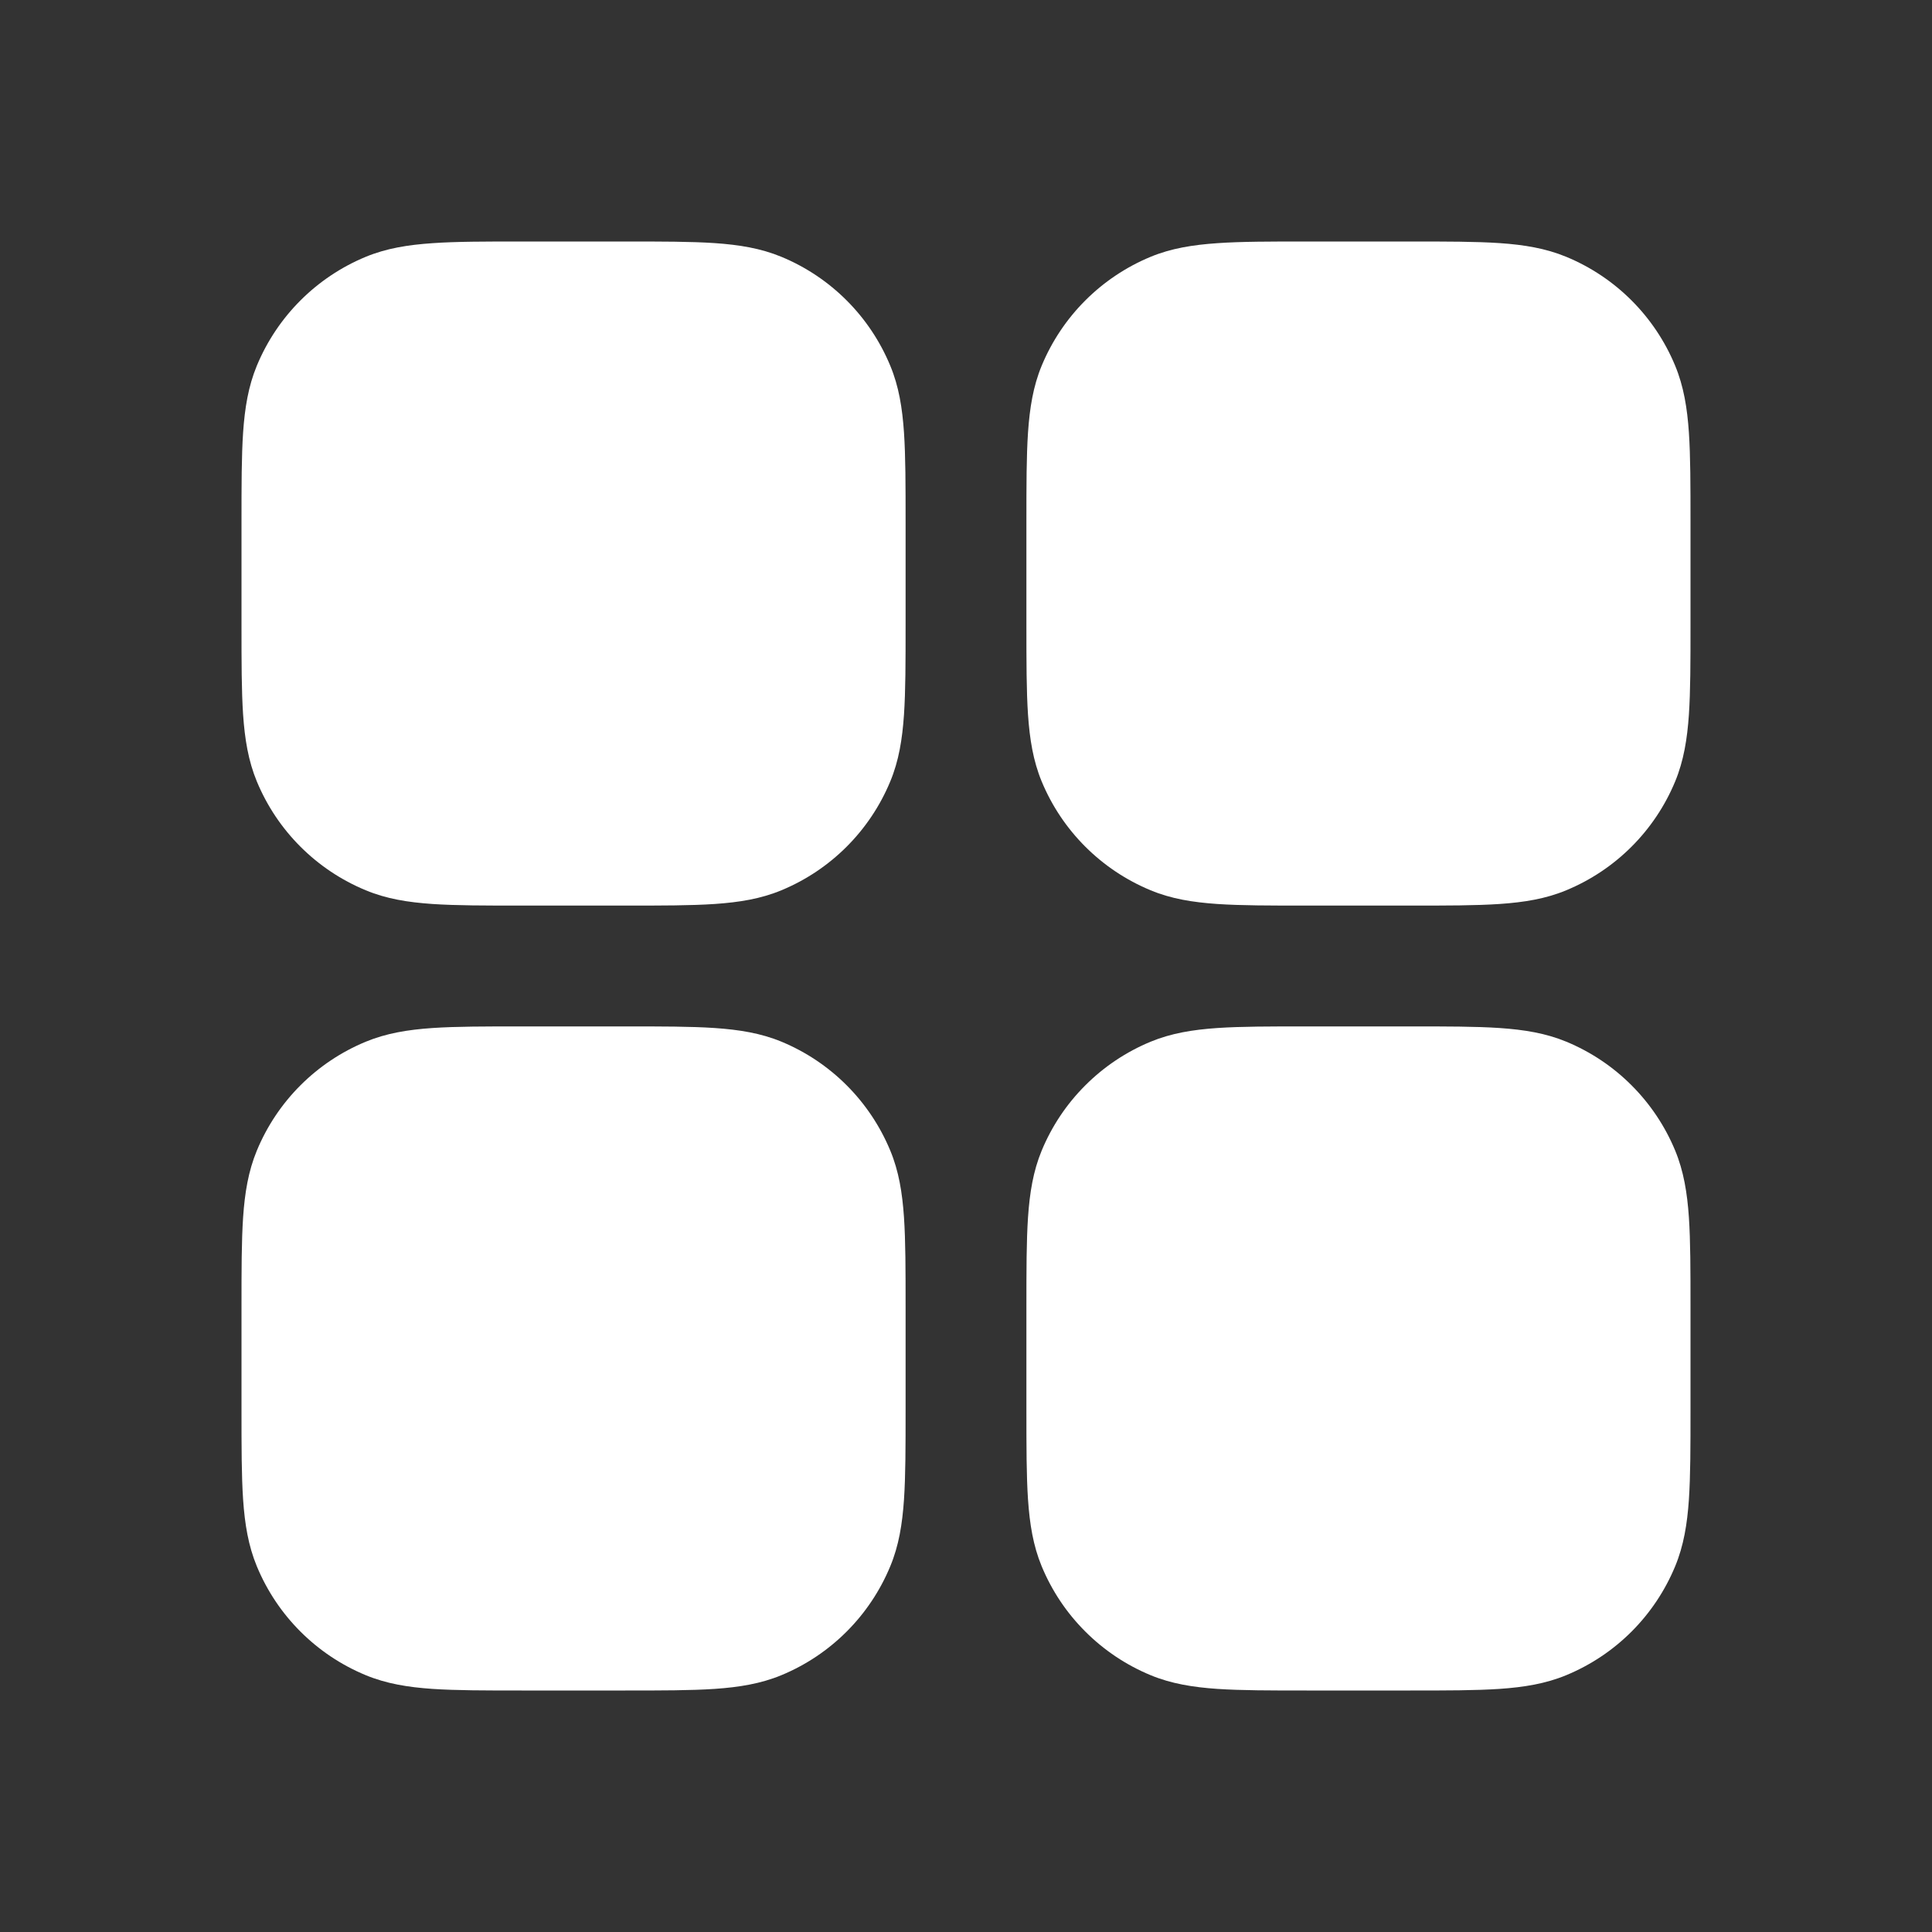 <svg width="30" height="30" viewBox="0 0 30 30" fill="none" xmlns="http://www.w3.org/2000/svg">
<rect x="0" y="0" width="30" height="30" fill="#333333" stroke="none"/>
<path d="M4.375 8.125C4.375 6.96 4.375 6.378 4.565 5.918C4.691 5.615 4.875 5.339 5.107 5.107C5.34 4.875 5.615 4.691 5.919 4.565C6.378 4.375 6.96 4.375 8.125 4.375H9.688C10.853 4.375 11.435 4.375 11.894 4.565C12.198 4.691 12.473 4.875 12.705 5.107C12.938 5.339 13.122 5.615 13.248 5.918C13.438 6.378 13.438 6.96 13.438 8.125V9.687C13.438 10.852 13.438 11.435 13.248 11.894C12.994 12.507 12.507 12.993 11.894 13.247C11.435 13.437 10.853 13.437 9.688 13.437H8.125C6.96 13.437 6.378 13.437 5.919 13.247C5.615 13.121 5.34 12.937 5.107 12.705C4.875 12.473 4.691 12.197 4.565 11.894C4.375 11.435 4.375 10.852 4.375 9.687V8.125Z" fill="white"/>
<path fill-rule="evenodd" clip-rule="evenodd" d="M8.103 3.75H9.71C10.273 3.75 10.728 3.75 11.098 3.775C11.478 3.801 11.815 3.856 12.134 3.988C12.899 4.305 13.507 4.913 13.824 5.679C13.957 5.998 14.011 6.334 14.037 6.715C14.062 7.085 14.062 7.539 14.062 8.103V9.71C14.062 10.273 14.062 10.728 14.037 11.098C14.011 11.478 13.957 11.815 13.824 12.134C13.507 12.899 12.899 13.507 12.134 13.824C11.815 13.957 11.478 14.011 11.098 14.037C10.728 14.062 10.273 14.062 9.71 14.062H8.103C7.539 14.062 7.085 14.062 6.714 14.037C6.334 14.011 5.998 13.957 5.679 13.824C4.913 13.507 4.305 12.899 3.988 12.134C3.856 11.815 3.801 11.478 3.775 11.098C3.75 10.728 3.75 10.274 3.75 9.71V8.103C3.75 7.54 3.75 7.085 3.775 6.715C3.801 6.335 3.856 5.998 3.988 5.679C4.305 4.914 4.913 4.305 5.679 3.988C5.998 3.856 6.334 3.802 6.715 3.776C7.084 3.75 7.539 3.75 8.103 3.75ZM6.8 5.022C6.483 5.044 6.298 5.085 6.157 5.143C5.93 5.237 5.723 5.375 5.549 5.549C5.375 5.723 5.237 5.93 5.143 6.157C5.085 6.298 5.044 6.483 5.022 6.8C5 7.122 5 7.534 5 8.125V9.688C5 10.278 5 10.691 5.022 11.013C5.044 11.33 5.085 11.514 5.143 11.655C5.237 11.883 5.375 12.089 5.549 12.263C5.723 12.438 5.93 12.576 6.157 12.67C6.298 12.728 6.483 12.768 6.8 12.79C7.122 12.812 7.534 12.812 8.125 12.812H9.688C10.278 12.812 10.691 12.812 11.013 12.79C11.33 12.769 11.514 12.728 11.655 12.67C11.883 12.576 12.089 12.438 12.263 12.263C12.438 12.089 12.576 11.883 12.67 11.655C12.728 11.514 12.768 11.33 12.79 11.013C12.812 10.69 12.812 10.278 12.812 9.688V8.125C12.812 7.534 12.812 7.122 12.79 6.8C12.769 6.483 12.728 6.298 12.67 6.157C12.576 5.93 12.438 5.723 12.263 5.549C12.089 5.375 11.883 5.237 11.655 5.143C11.514 5.085 11.33 5.044 11.013 5.022C10.69 5 10.278 5 9.688 5H8.125C7.534 5 7.122 5 6.8 5.022Z" fill="white"/>
<path d="M4.375 20.312C4.375 19.148 4.375 18.566 4.565 18.106C4.691 17.802 4.875 17.527 5.107 17.295C5.34 17.062 5.615 16.878 5.919 16.753C6.378 16.562 6.96 16.562 8.125 16.562H9.688C10.853 16.562 11.435 16.562 11.894 16.753C12.198 16.878 12.473 17.062 12.705 17.295C12.938 17.527 13.122 17.802 13.248 18.106C13.438 18.565 13.438 19.148 13.438 20.312V21.875C13.438 23.04 13.438 23.622 13.248 24.082C12.994 24.694 12.507 25.181 11.894 25.434C11.435 25.625 10.853 25.625 9.688 25.625H8.125C6.96 25.625 6.378 25.625 5.919 25.434C5.615 25.309 5.34 25.125 5.107 24.893C4.875 24.661 4.691 24.385 4.565 24.082C4.375 23.622 4.375 23.04 4.375 21.875V20.312Z" fill="white"/>
<path fill-rule="evenodd" clip-rule="evenodd" d="M8.103 15.938H9.71C10.273 15.938 10.728 15.938 11.098 15.963C11.478 15.989 11.815 16.043 12.134 16.175C12.899 16.492 13.507 17.101 13.824 17.866C13.957 18.185 14.011 18.522 14.037 18.902C14.062 19.272 14.062 19.727 14.062 20.29V21.897C14.062 22.461 14.062 22.915 14.037 23.286C14.011 23.666 13.957 24.002 13.824 24.321C13.507 25.087 12.899 25.695 12.134 26.012C11.815 26.144 11.478 26.199 11.098 26.225C10.728 26.25 10.273 26.25 9.71 26.25H8.103C7.539 26.25 7.085 26.25 6.714 26.225C6.334 26.199 5.998 26.144 5.679 26.012C4.913 25.695 4.305 25.087 3.988 24.321C3.856 24.002 3.801 23.666 3.775 23.285C3.75 22.916 3.75 22.461 3.75 21.898V20.291C3.75 19.727 3.75 19.273 3.775 18.902C3.801 18.522 3.856 18.186 3.988 17.867C4.305 17.101 4.913 16.493 5.679 16.176C5.998 16.044 6.334 15.989 6.715 15.963C7.084 15.938 7.539 15.938 8.103 15.938ZM6.8 17.21C6.483 17.231 6.298 17.272 6.157 17.33C5.93 17.424 5.723 17.562 5.549 17.737C5.375 17.911 5.237 18.117 5.143 18.345C5.085 18.486 5.044 18.67 5.022 18.987C5 19.31 5 19.722 5 20.312V21.875C5 22.466 5 22.878 5.022 23.2C5.044 23.517 5.085 23.702 5.143 23.843C5.237 24.07 5.375 24.277 5.549 24.451C5.723 24.625 5.93 24.763 6.157 24.857C6.298 24.916 6.483 24.956 6.8 24.978C7.122 25 7.534 25 8.125 25H9.688C10.278 25 10.691 25 11.013 24.978C11.33 24.956 11.514 24.916 11.655 24.857C11.883 24.763 12.089 24.625 12.263 24.451C12.438 24.277 12.576 24.07 12.67 23.843C12.728 23.702 12.768 23.517 12.79 23.2C12.812 22.878 12.812 22.466 12.812 21.875V20.312C12.812 19.722 12.812 19.309 12.79 18.987C12.769 18.67 12.728 18.486 12.67 18.345C12.576 18.117 12.438 17.911 12.263 17.737C12.089 17.562 11.883 17.424 11.655 17.33C11.514 17.272 11.33 17.232 11.013 17.21C10.69 17.188 10.278 17.188 9.688 17.188H8.125C7.534 17.188 7.122 17.188 6.8 17.21Z" fill="white"/>
<path d="M16.562 8.125C16.562 6.96 16.562 6.378 16.753 5.918C16.878 5.615 17.063 5.339 17.295 5.107C17.527 4.875 17.803 4.691 18.106 4.565C18.566 4.375 19.148 4.375 20.312 4.375H21.875C23.04 4.375 23.622 4.375 24.082 4.565C24.385 4.691 24.661 4.875 24.893 5.107C25.125 5.339 25.309 5.615 25.435 5.918C25.625 6.378 25.625 6.96 25.625 8.125V9.687C25.625 10.852 25.625 11.435 25.435 11.894C25.181 12.507 24.694 12.993 24.082 13.247C23.622 13.437 23.04 13.437 21.875 13.437H20.312C19.148 13.437 18.566 13.437 18.106 13.247C17.494 12.993 17.007 12.507 16.753 11.894C16.562 11.435 16.562 10.852 16.562 9.687V8.125Z" fill="white"/>
<path fill-rule="evenodd" clip-rule="evenodd" d="M20.29 3.75H21.897C22.461 3.75 22.915 3.75 23.286 3.775C23.666 3.801 24.002 3.856 24.321 3.988C25.087 4.305 25.695 4.913 26.012 5.679C26.144 5.998 26.199 6.334 26.225 6.715C26.25 7.085 26.25 7.539 26.25 8.103V9.71C26.25 10.273 26.25 10.728 26.225 11.098C26.199 11.478 26.144 11.815 26.012 12.134C25.695 12.899 25.087 13.507 24.321 13.824C24.002 13.957 23.666 14.011 23.285 14.037C22.915 14.062 22.461 14.062 21.897 14.062H20.29C19.727 14.062 19.272 14.062 18.902 14.037C18.522 14.011 18.185 13.957 17.866 13.824C17.101 13.507 16.492 12.899 16.175 12.134C16.043 11.815 15.989 11.478 15.963 11.098C15.938 10.728 15.938 10.274 15.938 9.71V8.103C15.938 7.54 15.938 7.085 15.963 6.715C15.989 6.335 16.043 5.998 16.175 5.679C16.492 4.914 17.101 4.305 17.866 3.988C18.185 3.856 18.522 3.802 18.902 3.776C19.272 3.75 19.727 3.75 20.29 3.75ZM18.987 5.022C18.67 5.044 18.486 5.085 18.345 5.143C18.117 5.237 17.911 5.375 17.737 5.549C17.562 5.723 17.424 5.93 17.33 6.157C17.272 6.298 17.232 6.483 17.21 6.8C17.188 7.122 17.188 7.534 17.188 8.125V9.688C17.188 10.278 17.188 10.691 17.21 11.013C17.231 11.33 17.272 11.514 17.33 11.655C17.424 11.883 17.562 12.089 17.737 12.263C17.911 12.438 18.117 12.576 18.345 12.67C18.486 12.728 18.67 12.768 18.987 12.79C19.31 12.812 19.722 12.812 20.312 12.812H21.875C22.466 12.812 22.878 12.812 23.2 12.79C23.517 12.769 23.702 12.728 23.843 12.67C24.07 12.576 24.277 12.438 24.451 12.263C24.625 12.089 24.763 11.883 24.857 11.655C24.916 11.514 24.956 11.33 24.978 11.013C25 10.69 25 10.278 25 9.688V8.125C25 7.534 25 7.122 24.978 6.8C24.956 6.483 24.916 6.298 24.857 6.157C24.763 5.93 24.625 5.723 24.451 5.549C24.277 5.375 24.07 5.237 23.843 5.143C23.702 5.085 23.517 5.044 23.2 5.022C22.878 5 22.466 5 21.875 5H20.312C19.722 5 19.309 5 18.987 5.022Z" fill="white"/>
<path d="M16.562 20.312C16.562 19.148 16.562 18.566 16.753 18.106C16.878 17.802 17.063 17.527 17.295 17.295C17.527 17.062 17.803 16.878 18.106 16.753C18.566 16.562 19.148 16.562 20.312 16.562H21.875C23.04 16.562 23.622 16.562 24.082 16.753C24.385 16.878 24.661 17.062 24.893 17.295C25.125 17.527 25.309 17.802 25.435 18.106C25.625 18.565 25.625 19.148 25.625 20.312V21.875C25.625 23.04 25.625 23.622 25.435 24.082C25.181 24.694 24.694 25.181 24.082 25.434C23.622 25.625 23.04 25.625 21.875 25.625H20.312C19.148 25.625 18.566 25.625 18.106 25.434C17.494 25.181 17.007 24.694 16.753 24.082C16.562 23.622 16.562 23.04 16.562 21.875V20.312Z" fill="white"/>
<path fill-rule="evenodd" clip-rule="evenodd" d="M20.29 15.938H21.897C22.461 15.938 22.915 15.938 23.286 15.963C23.666 15.989 24.002 16.043 24.321 16.175C24.7 16.332 25.045 16.562 25.335 16.853C25.625 17.143 25.855 17.487 26.012 17.866C26.144 18.185 26.199 18.522 26.225 18.902C26.25 19.272 26.25 19.727 26.25 20.29V21.897C26.25 22.461 26.25 22.915 26.225 23.286C26.199 23.666 26.144 24.002 26.012 24.321C25.855 24.7 25.625 25.045 25.335 25.335C25.045 25.625 24.7 25.855 24.321 26.012C24.002 26.144 23.666 26.199 23.285 26.225C22.915 26.25 22.461 26.25 21.897 26.25H20.29C19.727 26.25 19.272 26.25 18.902 26.225C18.522 26.199 18.185 26.144 17.866 26.012C17.487 25.855 17.143 25.625 16.853 25.335C16.562 25.045 16.332 24.7 16.175 24.321C16.043 24.002 15.989 23.666 15.963 23.285C15.938 22.916 15.938 22.461 15.938 21.898V20.291C15.938 19.727 15.938 19.273 15.963 18.902C15.989 18.522 16.043 18.186 16.175 17.867C16.332 17.488 16.562 17.143 16.853 16.853C17.143 16.563 17.487 16.333 17.866 16.176C18.185 16.044 18.522 15.989 18.902 15.963C19.272 15.938 19.727 15.938 20.29 15.938ZM18.987 17.21C18.67 17.231 18.486 17.272 18.345 17.33C18.117 17.424 17.911 17.562 17.737 17.737C17.562 17.911 17.424 18.117 17.33 18.345C17.272 18.486 17.232 18.67 17.21 18.987C17.188 19.31 17.188 19.722 17.188 20.312V21.875C17.188 22.466 17.188 22.878 17.21 23.2C17.231 23.517 17.272 23.702 17.33 23.843C17.424 24.07 17.562 24.277 17.737 24.451C17.911 24.625 18.117 24.763 18.345 24.857C18.486 24.916 18.67 24.956 18.987 24.978C19.31 25 19.722 25 20.312 25H21.875C22.466 25 22.878 25 23.2 24.978C23.517 24.956 23.702 24.916 23.843 24.857C24.07 24.763 24.277 24.625 24.451 24.451C24.625 24.277 24.763 24.07 24.857 23.843C24.916 23.702 24.956 23.517 24.978 23.2C25 22.878 25 22.466 25 21.875V20.312C25 19.722 25 19.309 24.978 18.987C24.956 18.67 24.916 18.486 24.857 18.345C24.763 18.117 24.625 17.911 24.451 17.737C24.277 17.562 24.07 17.424 23.843 17.33C23.702 17.272 23.517 17.232 23.2 17.21C22.878 17.188 22.466 17.188 21.875 17.188H20.312C19.722 17.188 19.309 17.188 18.987 17.21Z" fill="white"/>
</svg>
